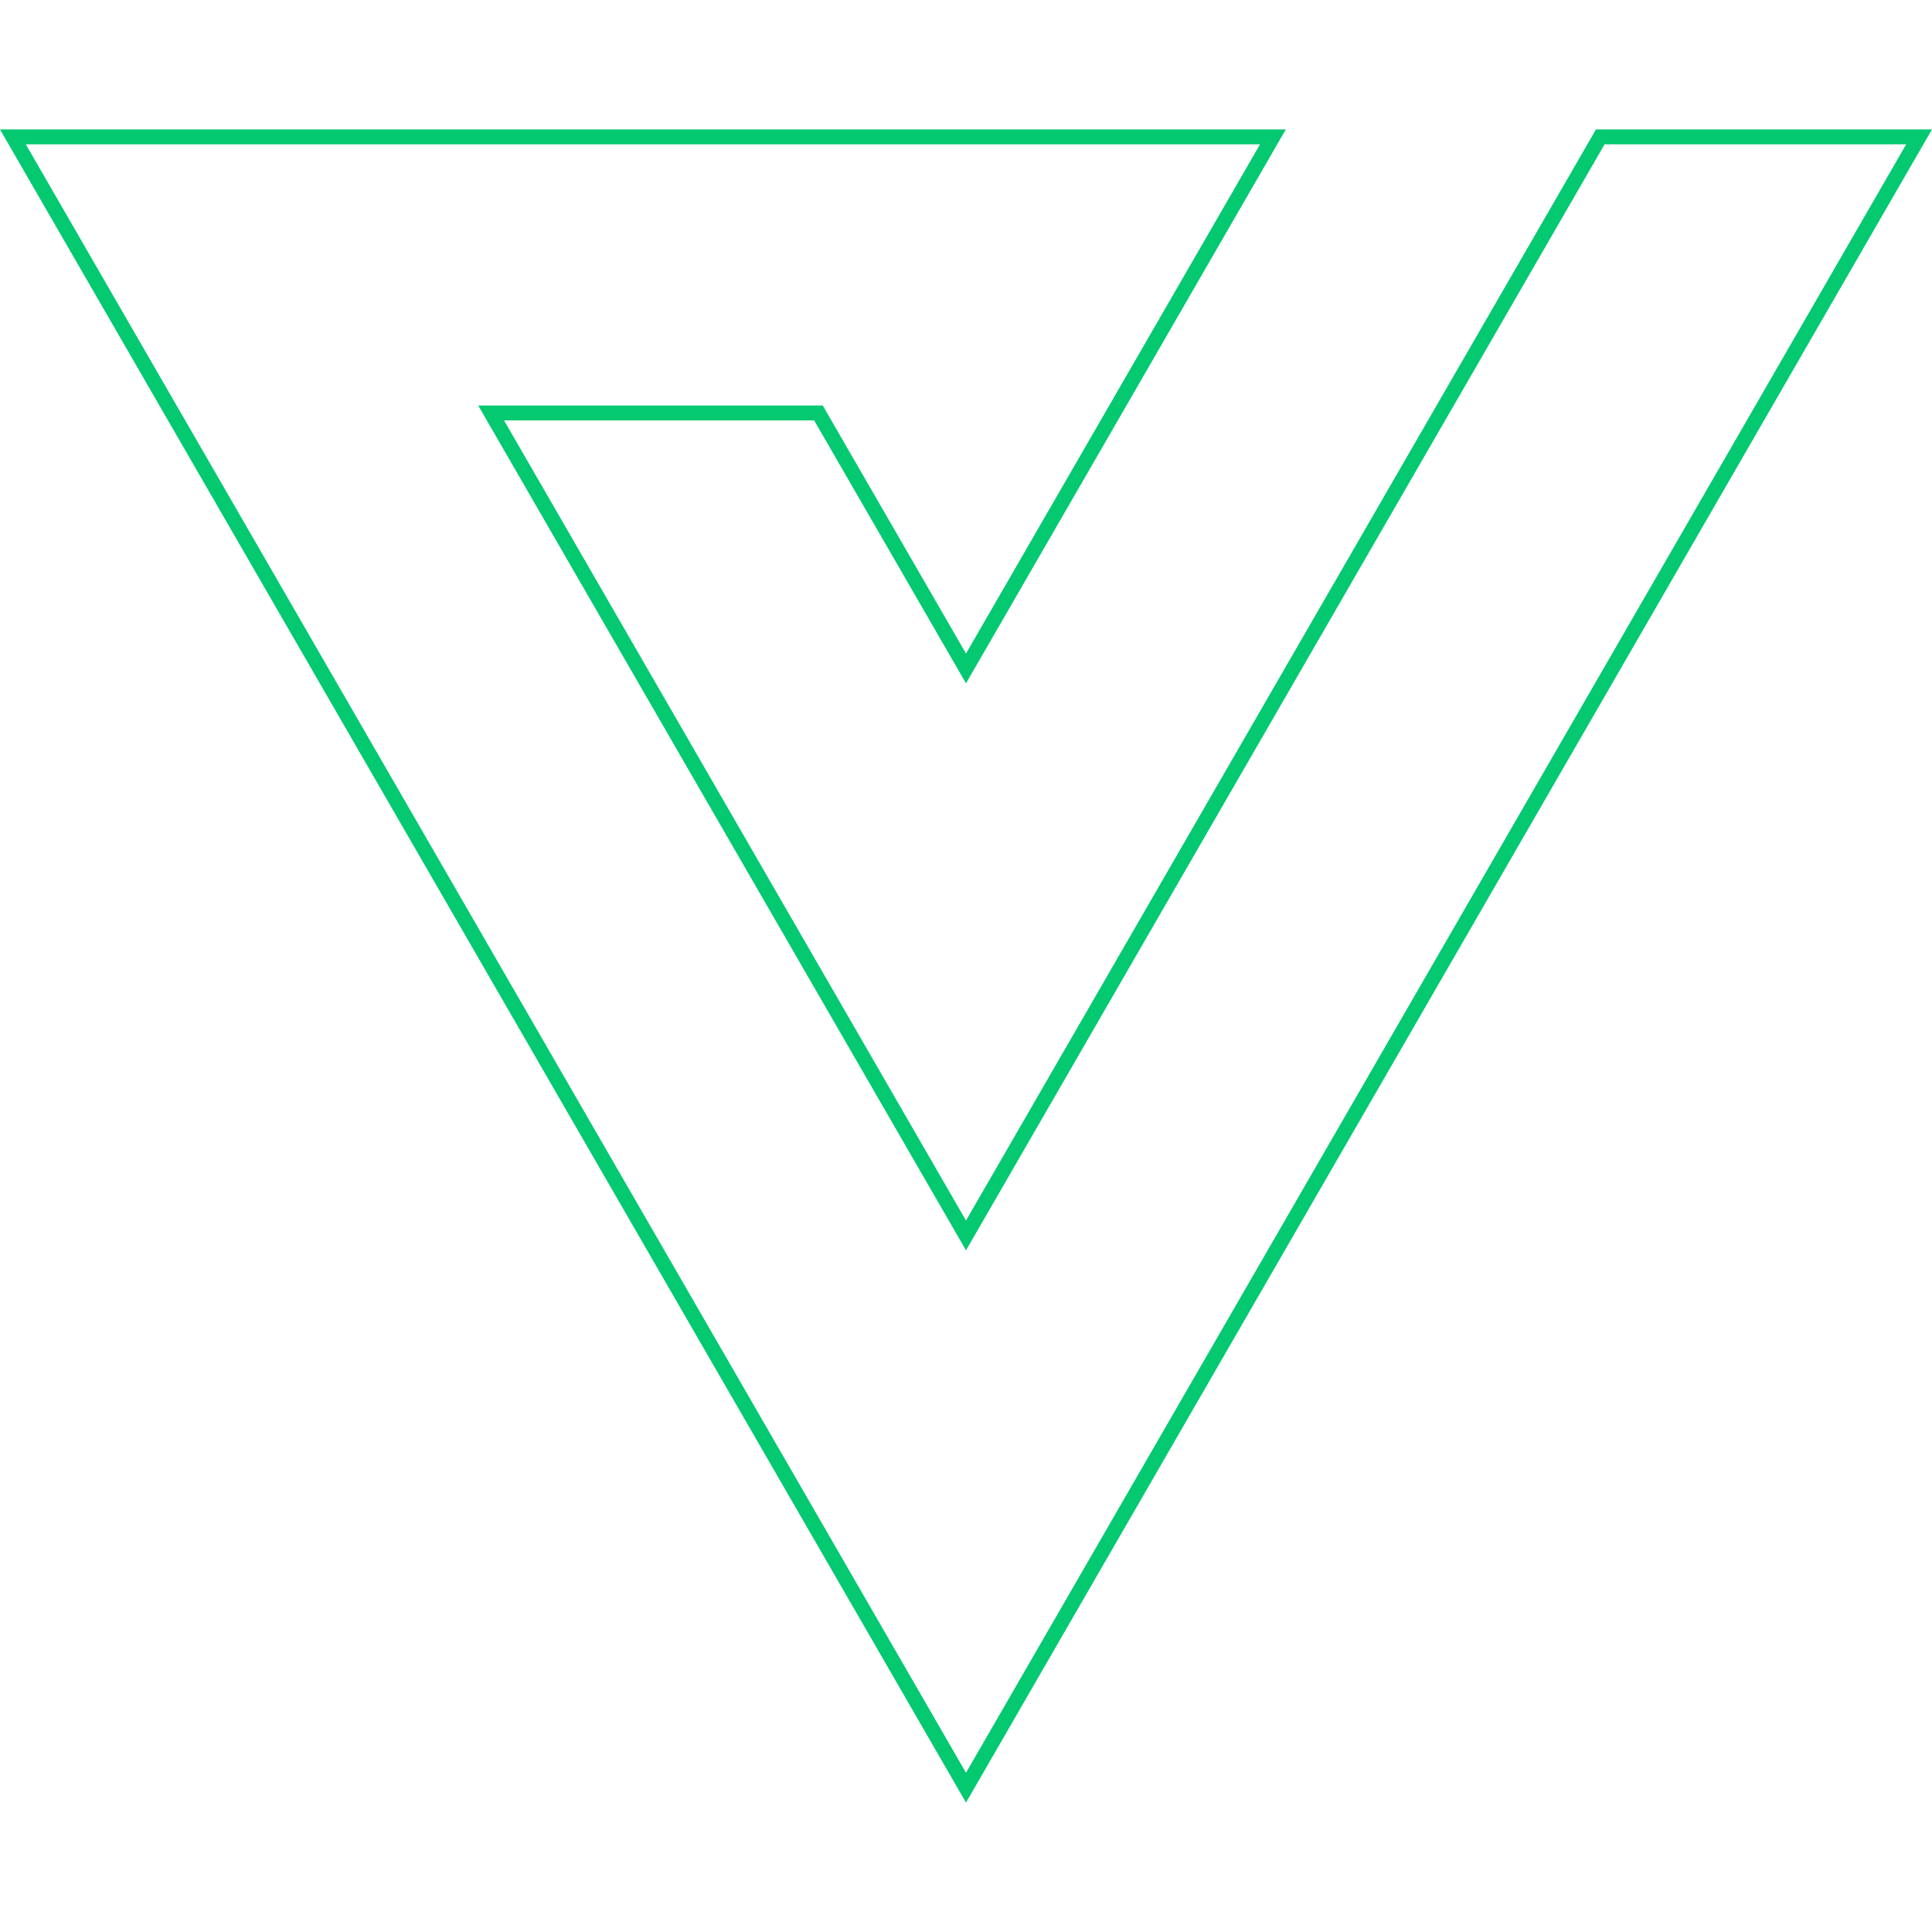 <svg xmlns="http://www.w3.org/2000/svg" viewBox="0 0 128 128"><path fill="#04c971" d="m0 8.573.426.74L64 119.427l64-110.853h-22.262L95.034 27.112 64 80.864 33.394 27.852h20.545L64 45.273l10.204-17.669L85.19 8.573Zm1.709.987h81.772L73.348 27.11 64 43.299l-9.491-16.434H31.683L64 82.839l31.889-55.234 10.42-18.045h19.982L64 117.451Z"/></svg>
